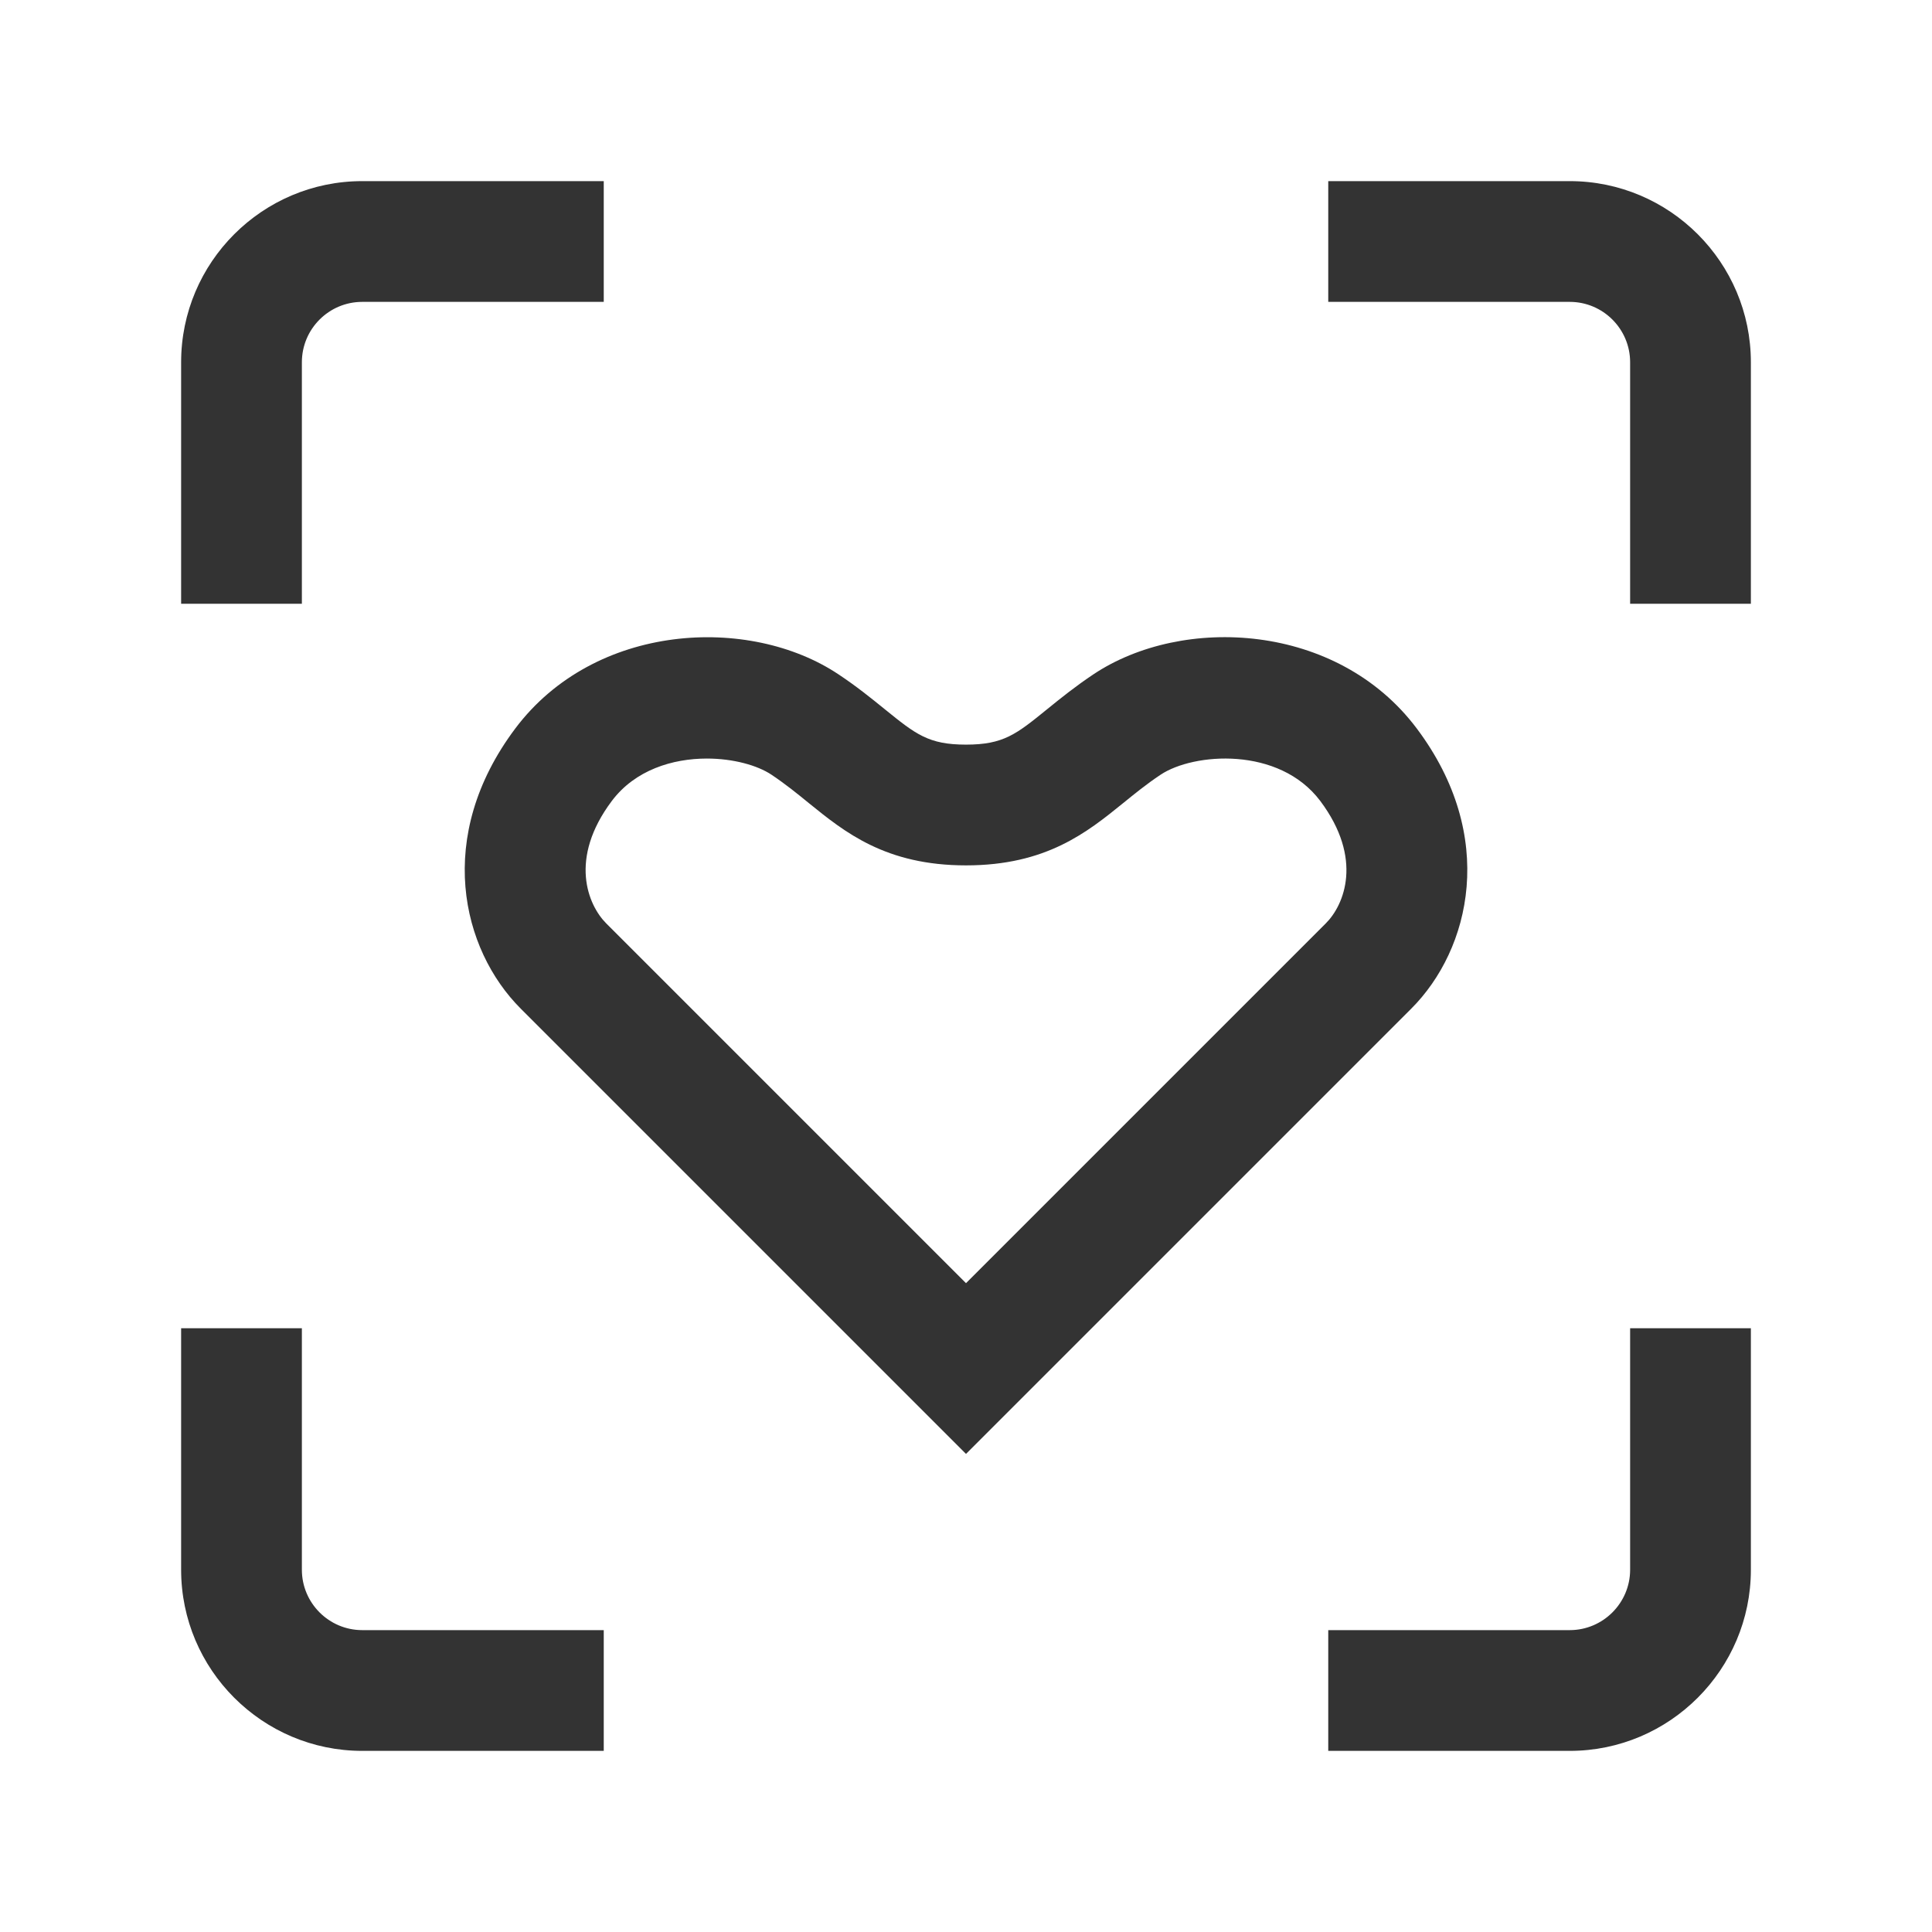 <?xml version="1.0" encoding="iso-8859-1"?>
<svg version="1.1" id="&#x56FE;&#x5C42;_1" xmlns="http://www.w3.org/2000/svg" xmlns:xlink="http://www.w3.org/1999/xlink" x="0px"
	 y="0px" viewBox="0 0 24 24" style="enable-background:new 0 0 24 24;" xml:space="preserve">
<path style="fill:#333333;" d="M7.5,21.75h-3c-1.241,0-2.25-1.01-2.25-2.25v-3h1.5v3c0,0.413,0.336,0.75,0.75,0.75h3V21.75z"/>
<path style="fill:#333333;" d="M19.5,21.75h-3v-1.5h3c0.413,0,0.75-0.337,0.75-0.75v-3h1.5v3C21.75,20.74,20.74,21.75,19.5,21.75z"
	/>
<path style="fill:#333333;" d="M21.75,7.5h-1.5v-3c0-0.414-0.337-0.75-0.75-0.75h-3v-1.5h3c1.24,0,2.25,1.009,2.25,2.25V7.5z"/>
<path style="fill:#333333;" d="M3.75,7.5h-1.5v-3c0-1.241,1.009-2.25,2.25-2.25h3v1.5h-3c-0.414,0-0.75,0.336-0.75,0.75V7.5z"/>
<path style="fill:#333333;" d="M12,18.061l-5.53-5.53c-0.738-0.737-1.074-2.141-0.07-3.48c0.987-1.316,2.909-1.413,4.016-0.674
	c0.223,0.148,0.406,0.296,0.576,0.434C11.375,9.121,11.534,9.25,12,9.25s0.625-0.129,1.008-0.44c0.17-0.138,0.354-0.286,0.576-0.434
	c1.108-0.738,3.028-0.643,4.016,0.674c1.005,1.339,0.668,2.743-0.069,3.48L12,18.061z M8.781,9.423C8.356,9.423,7.89,9.564,7.6,9.95
	c-0.538,0.717-0.297,1.292-0.07,1.52l4.47,4.47l4.47-4.47c0.228-0.227,0.468-0.803-0.069-1.52c-0.513-0.682-1.575-0.599-1.984-0.326
	c-0.18,0.12-0.326,0.24-0.463,0.351C13.506,10.338,12.998,10.75,12,10.75s-1.506-0.412-1.954-0.775
	C9.91,9.864,9.763,9.744,9.584,9.624C9.407,9.506,9.106,9.423,8.781,9.423z"/>
</svg>






